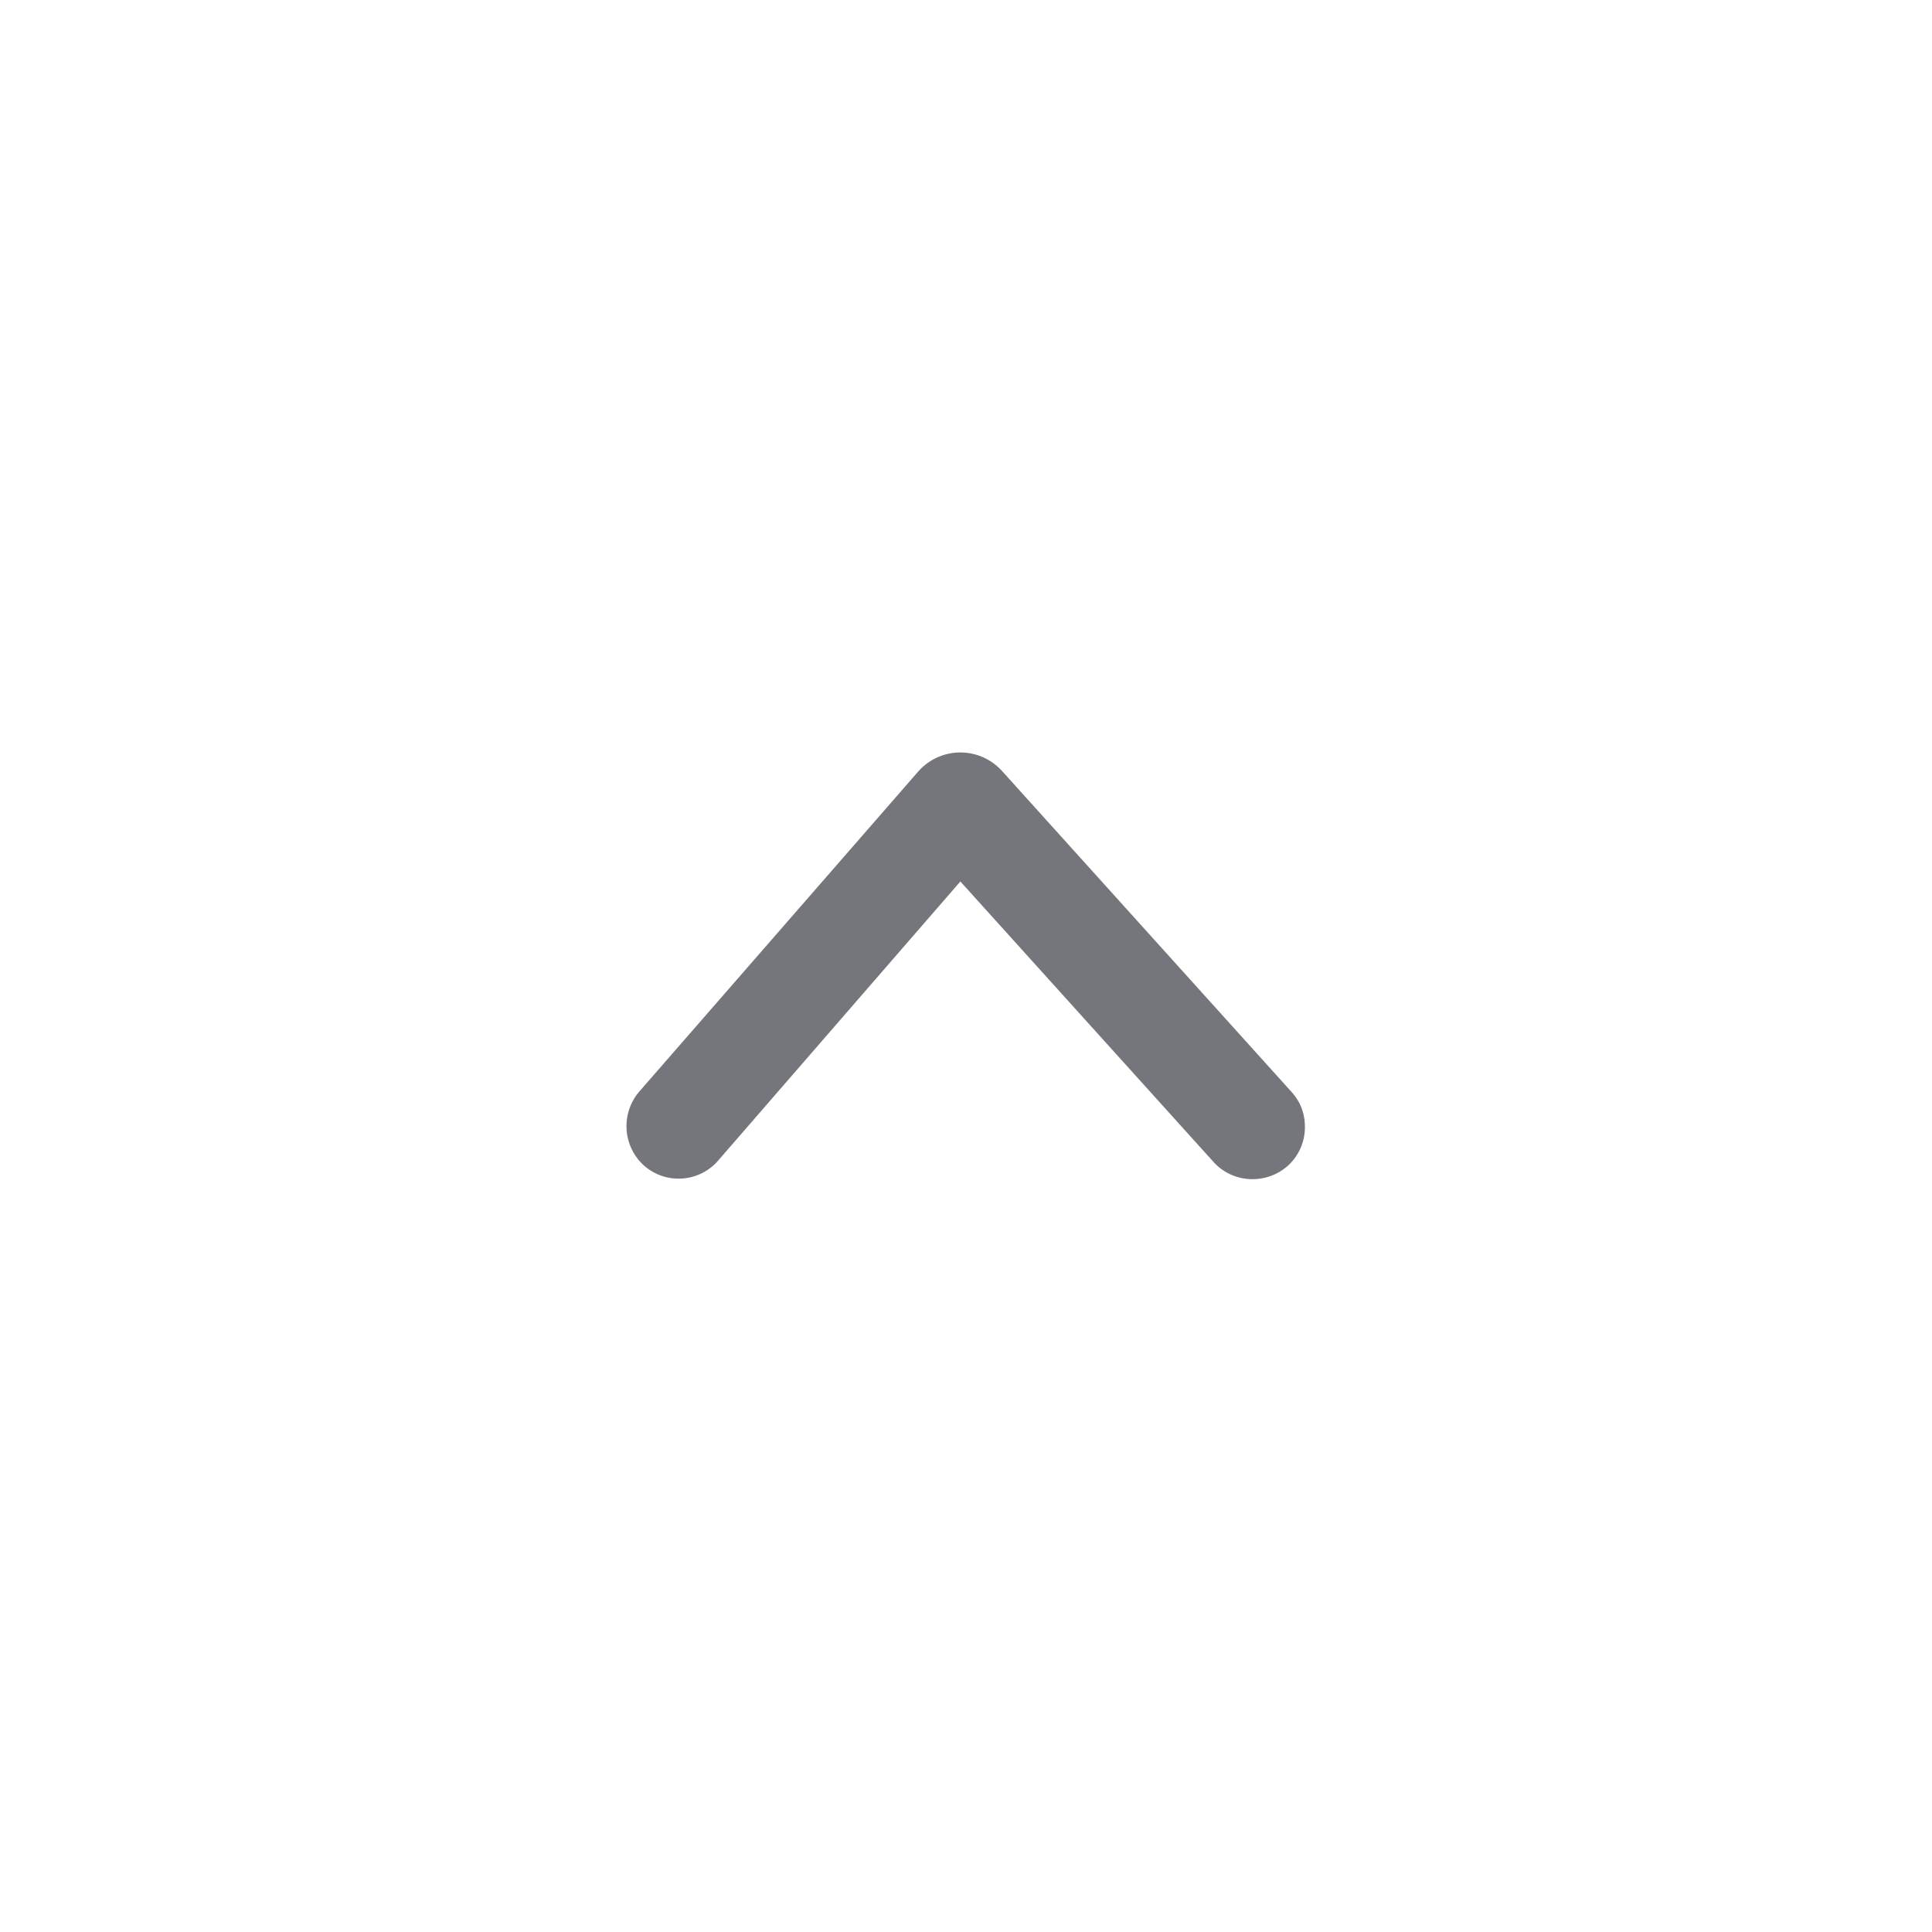 <svg xmlns="http://www.w3.org/2000/svg" fill="none" viewBox="0 0 24 24" focusable="false"><path fill="#74767B" d="M16.21 14c0 .18-.07.35-.21.48-.27.24-.68.22-.92-.04l-3.15-3.49-3.02 3.48a.65.65 0 0 1-.92.04.66.66 0 0 1-.04-.92l3.46-3.97c.28-.31.76-.31 1.04 0l3.59 3.98c.12.13.17.28.17.44"/></svg>